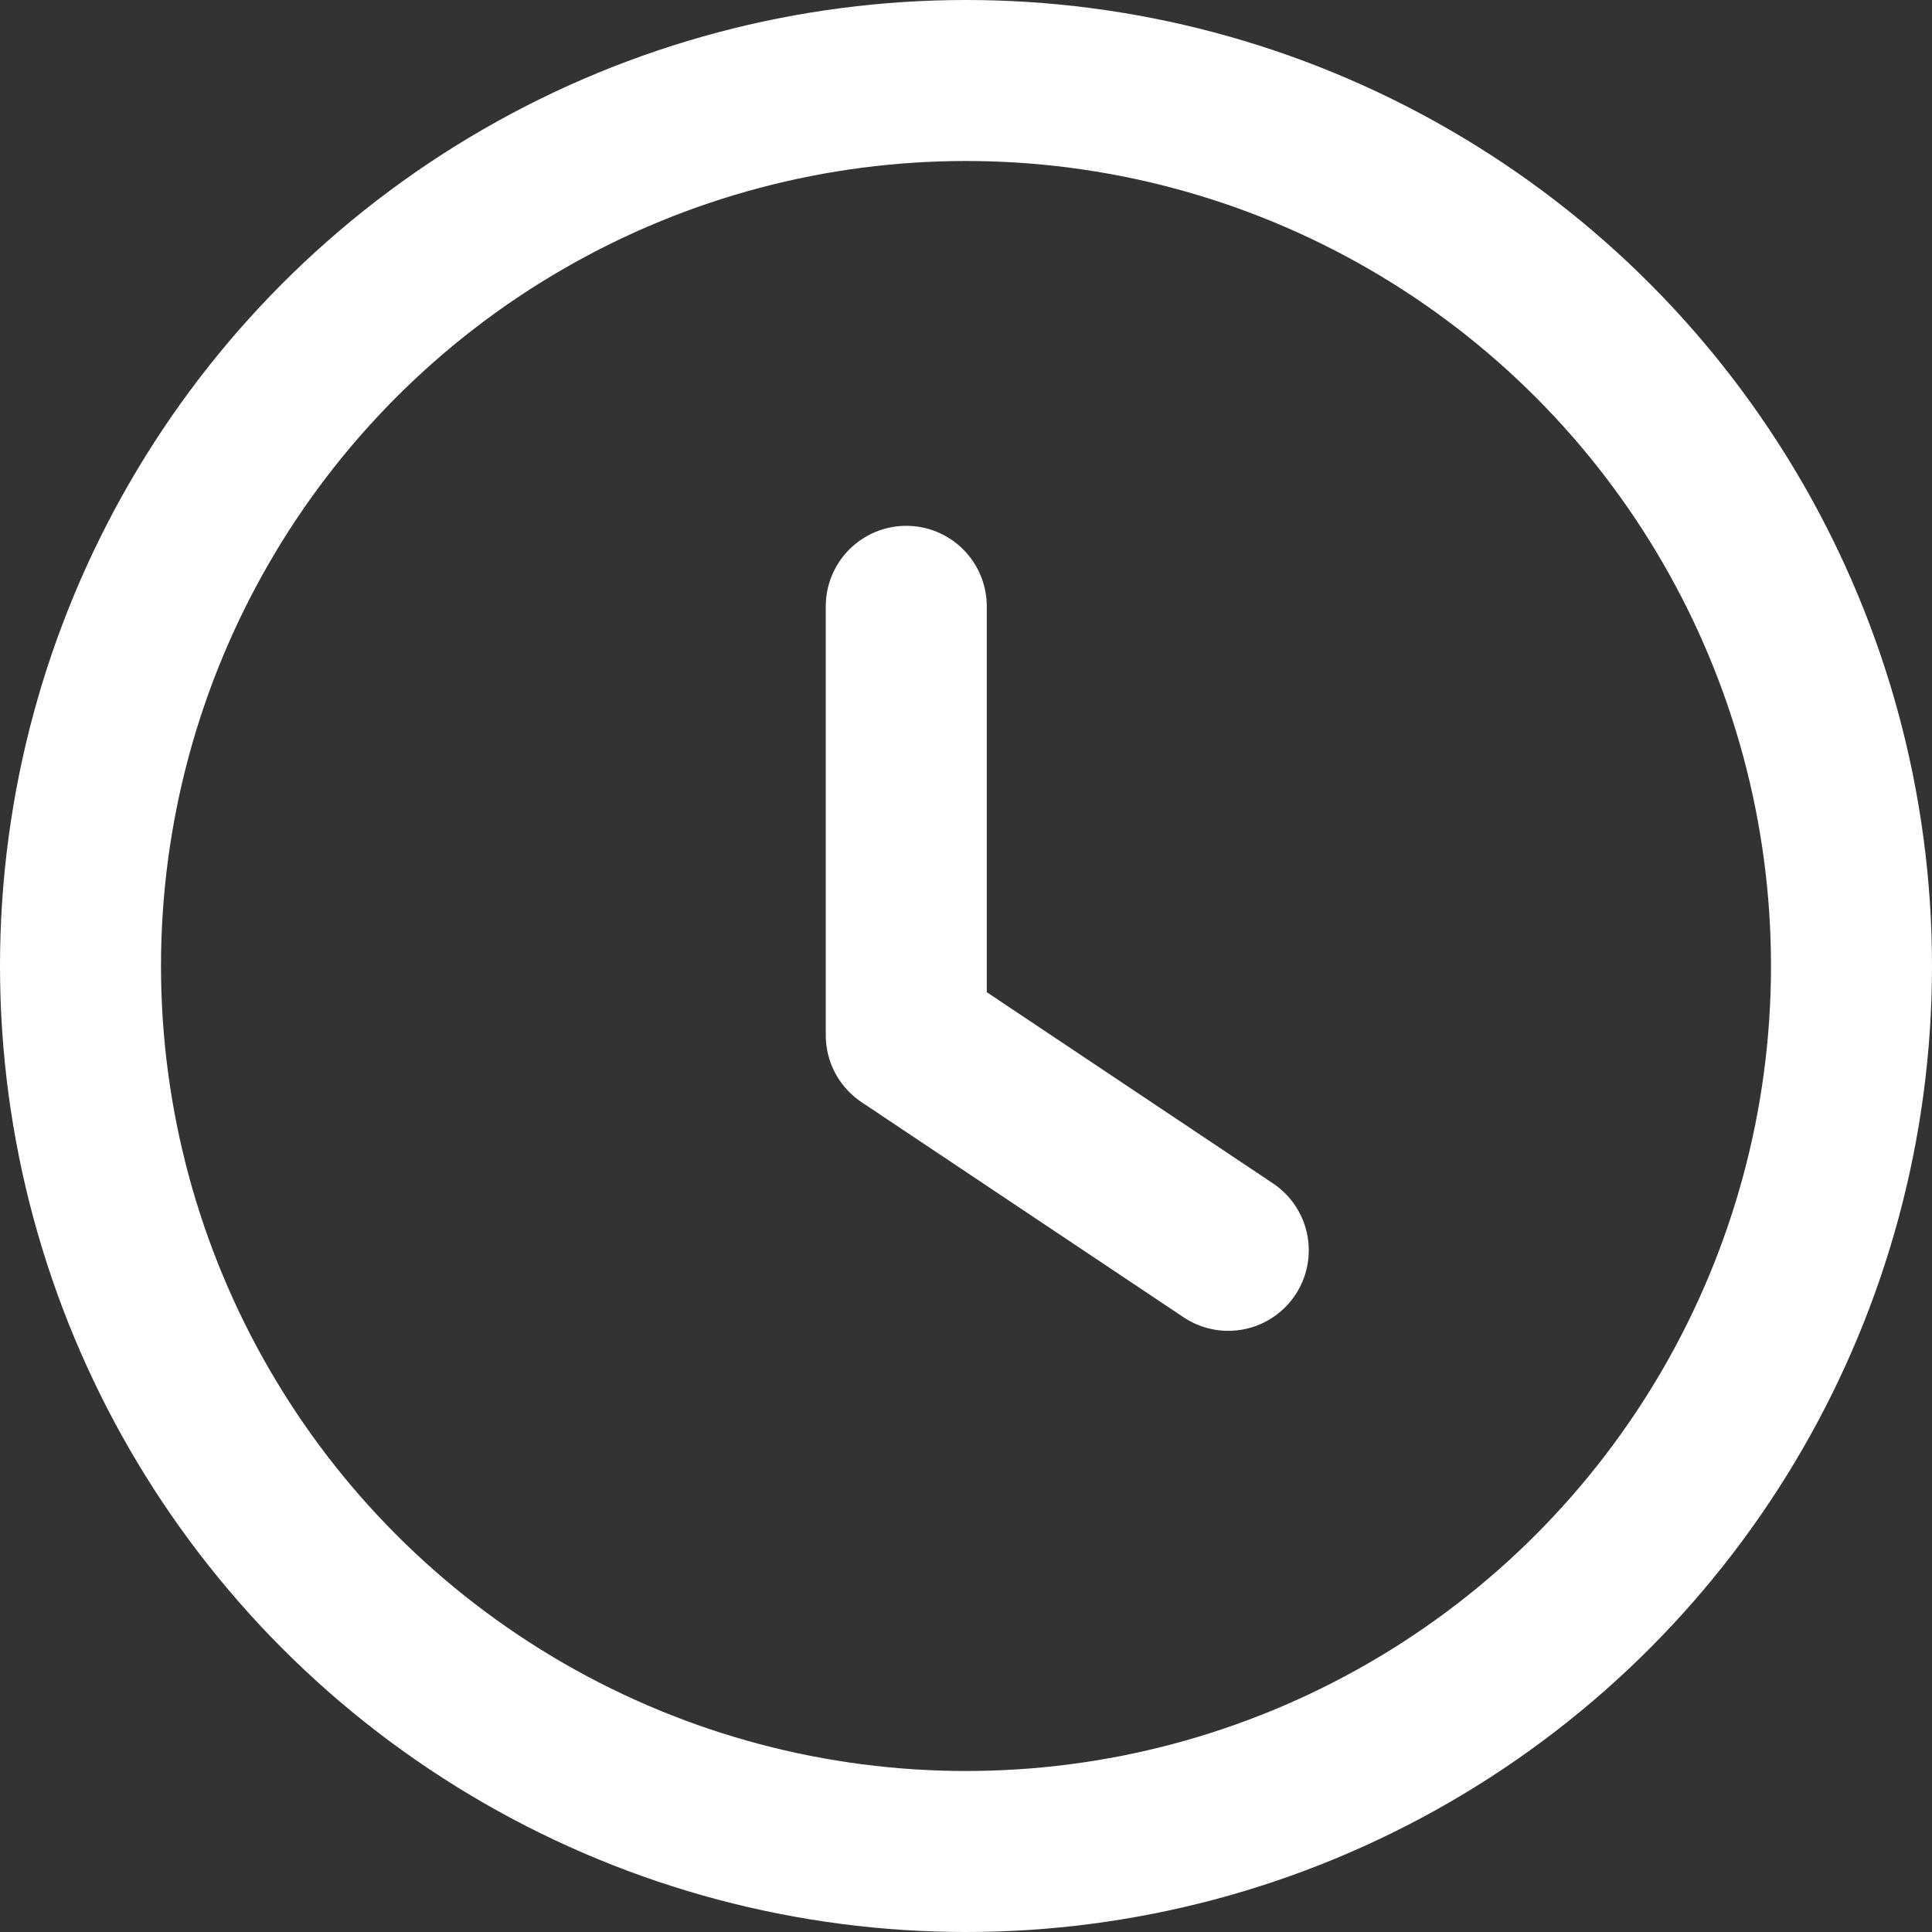 <?xml version="1.0" encoding="UTF-8"?>
<svg width="12px" height="12px" viewBox="0 0 12 12" version="1.1" xmlns="http://www.w3.org/2000/svg" xmlns:xlink="http://www.w3.org/1999/xlink">
    <rect x="0" y="0" width="12" height="12" fill="#333333" stroke="none"/>
    <!-- Generator: Sketch 63 (92445) - https://sketch.com -->
    <title>icon/时间</title>
    <desc>Created with Sketch.</desc>
    <g id="icon/时间" stroke="none" stroke-width="1" fill="none" fill-rule="evenodd">
        <g id="编组" stroke="#FFFFFF">
            <circle id="椭圆形" cx="6" cy="6" r="5.5"></circle>
            <polyline id="路径-8" stroke-linecap="round" stroke-linejoin="round" points="5.629 3.766 5.629 6.43 7.629 7.766"></polyline>
        </g>
    </g>
</svg>